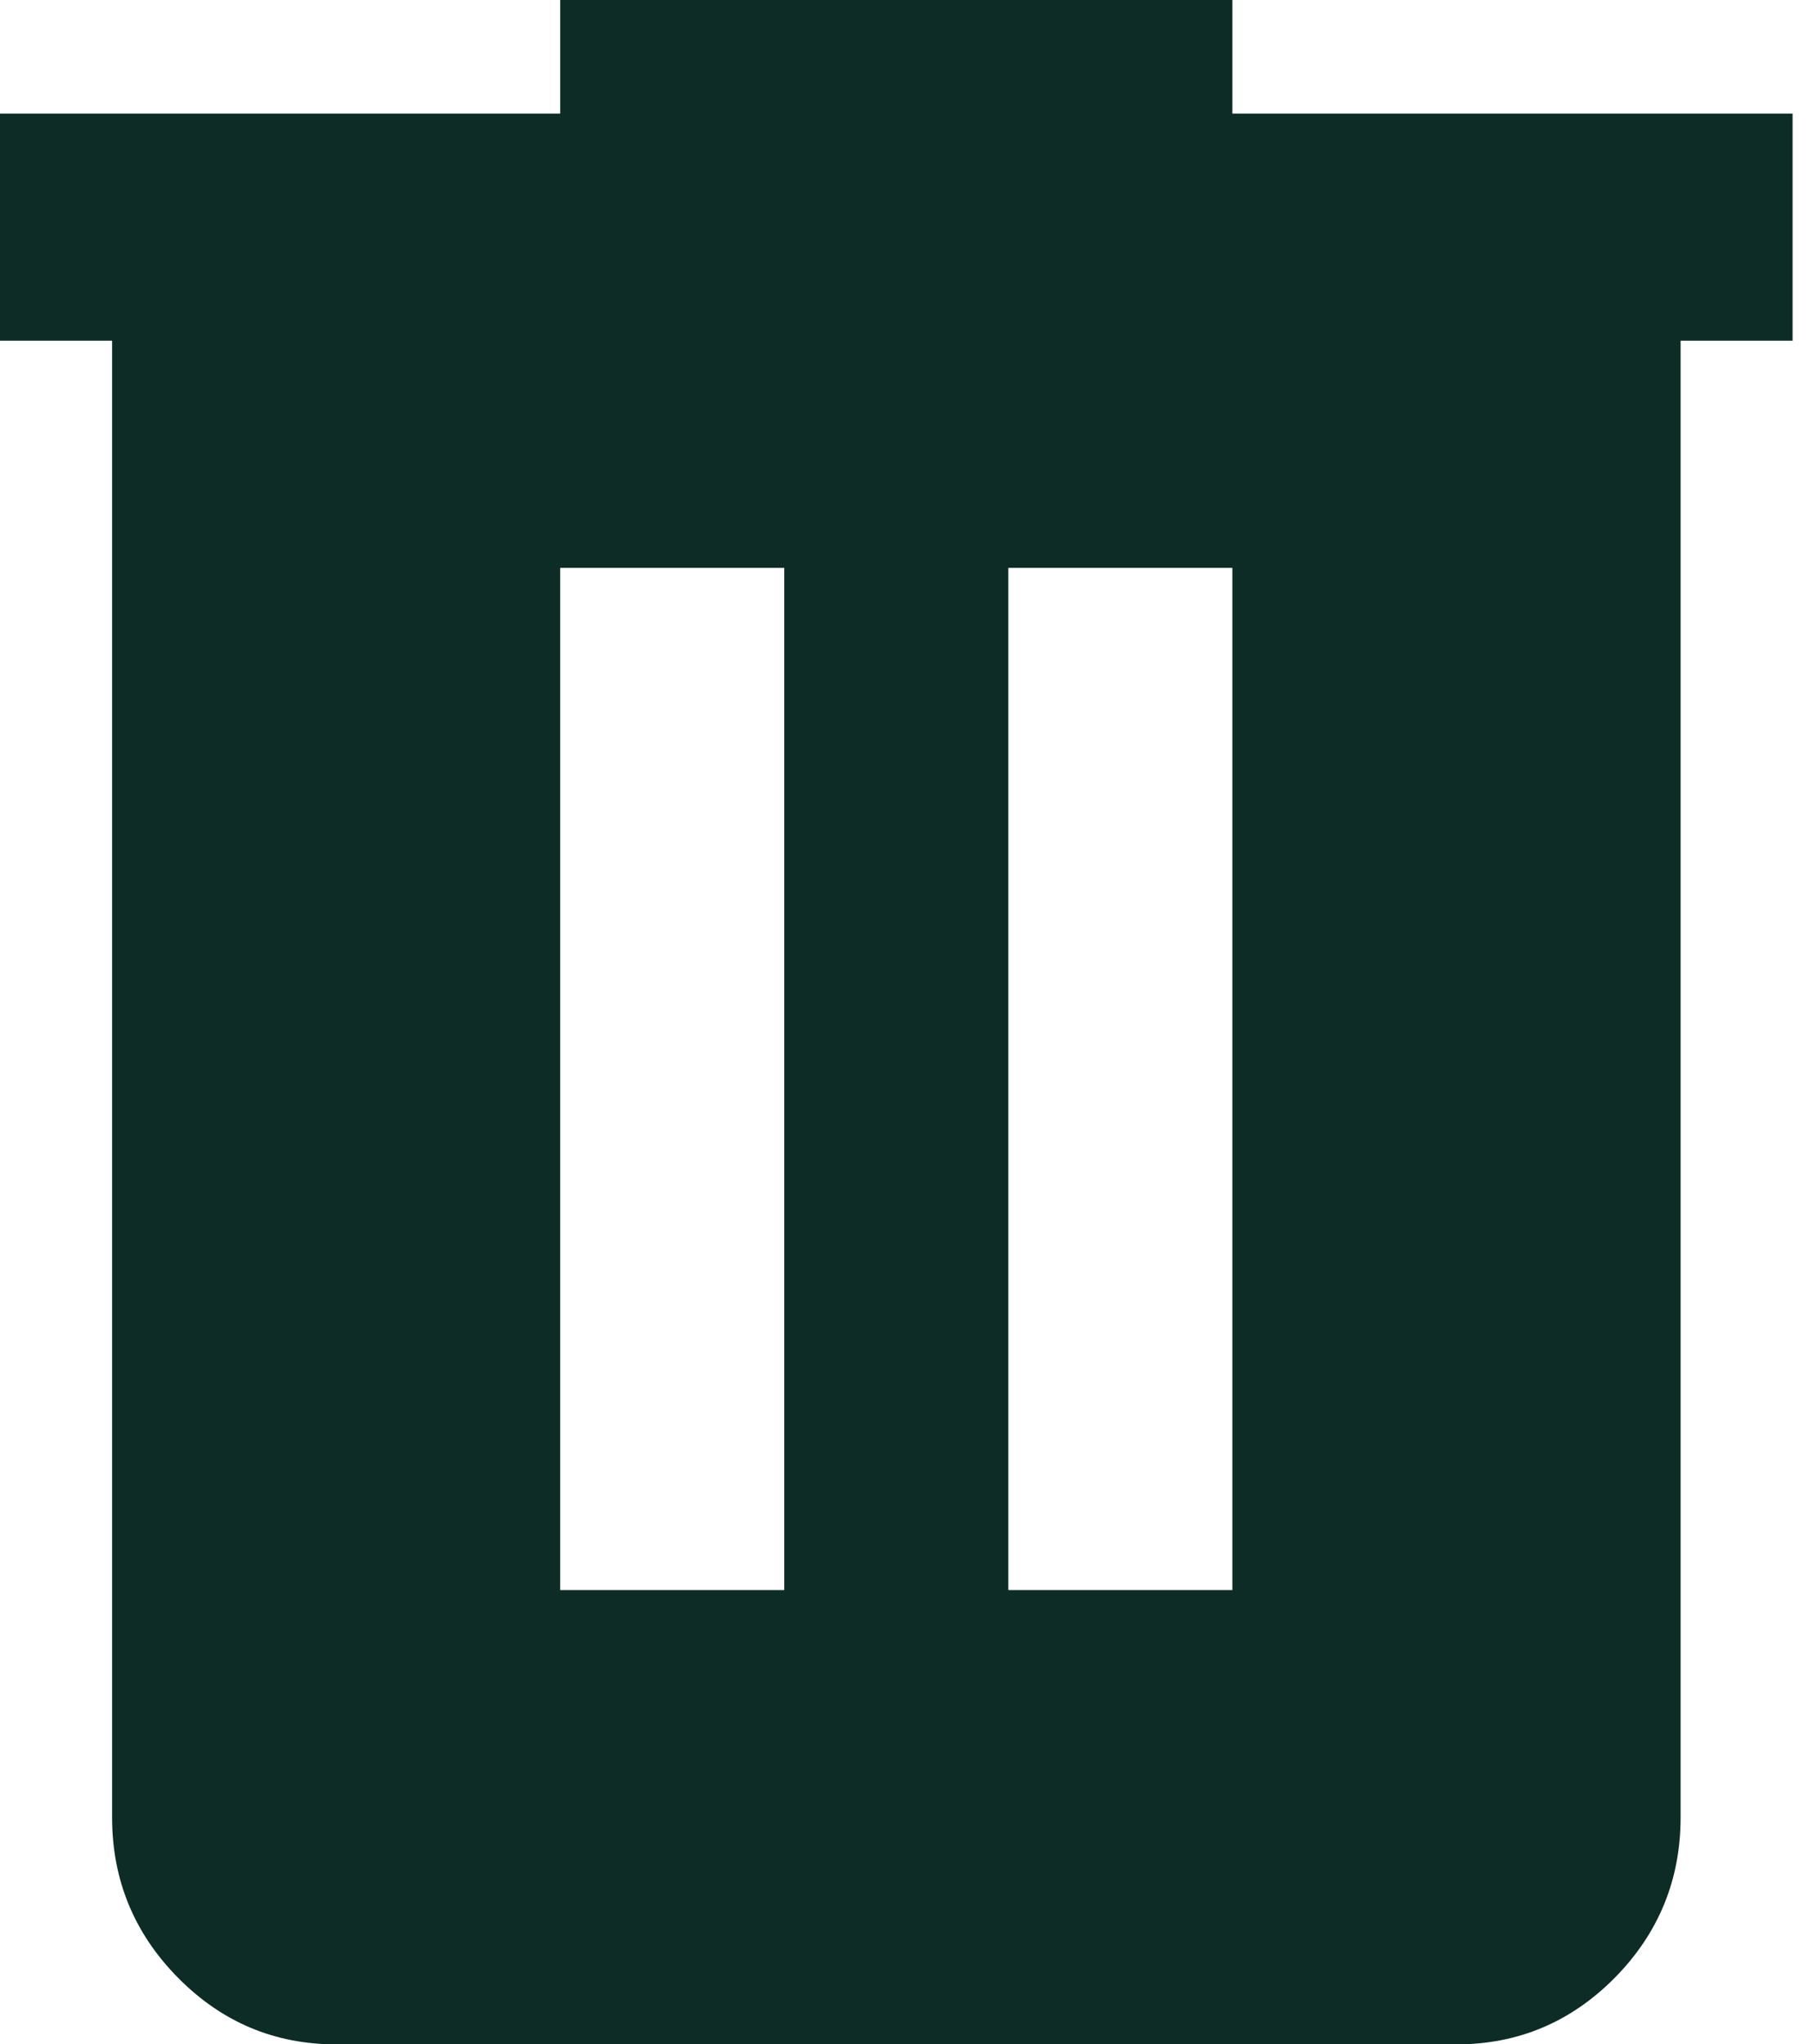 <svg width="16" height="18" viewBox="0 0 16 18" fill="none" xmlns="http://www.w3.org/2000/svg">
<path d="M2.96 18C2.417 18 1.953 17.804 1.567 17.413C1.18 17.021 0.987 16.55 0.987 16V3H0V1H4.933V0H10.852V1H15.785V3H14.799V16C14.799 16.55 14.606 17.021 14.22 17.413C13.833 17.804 13.368 18 12.825 18H2.96ZM4.933 14H6.906V5H4.933V14ZM8.879 14H10.852V5H8.879V14Z" fill="#0D2C25"/>
</svg>
